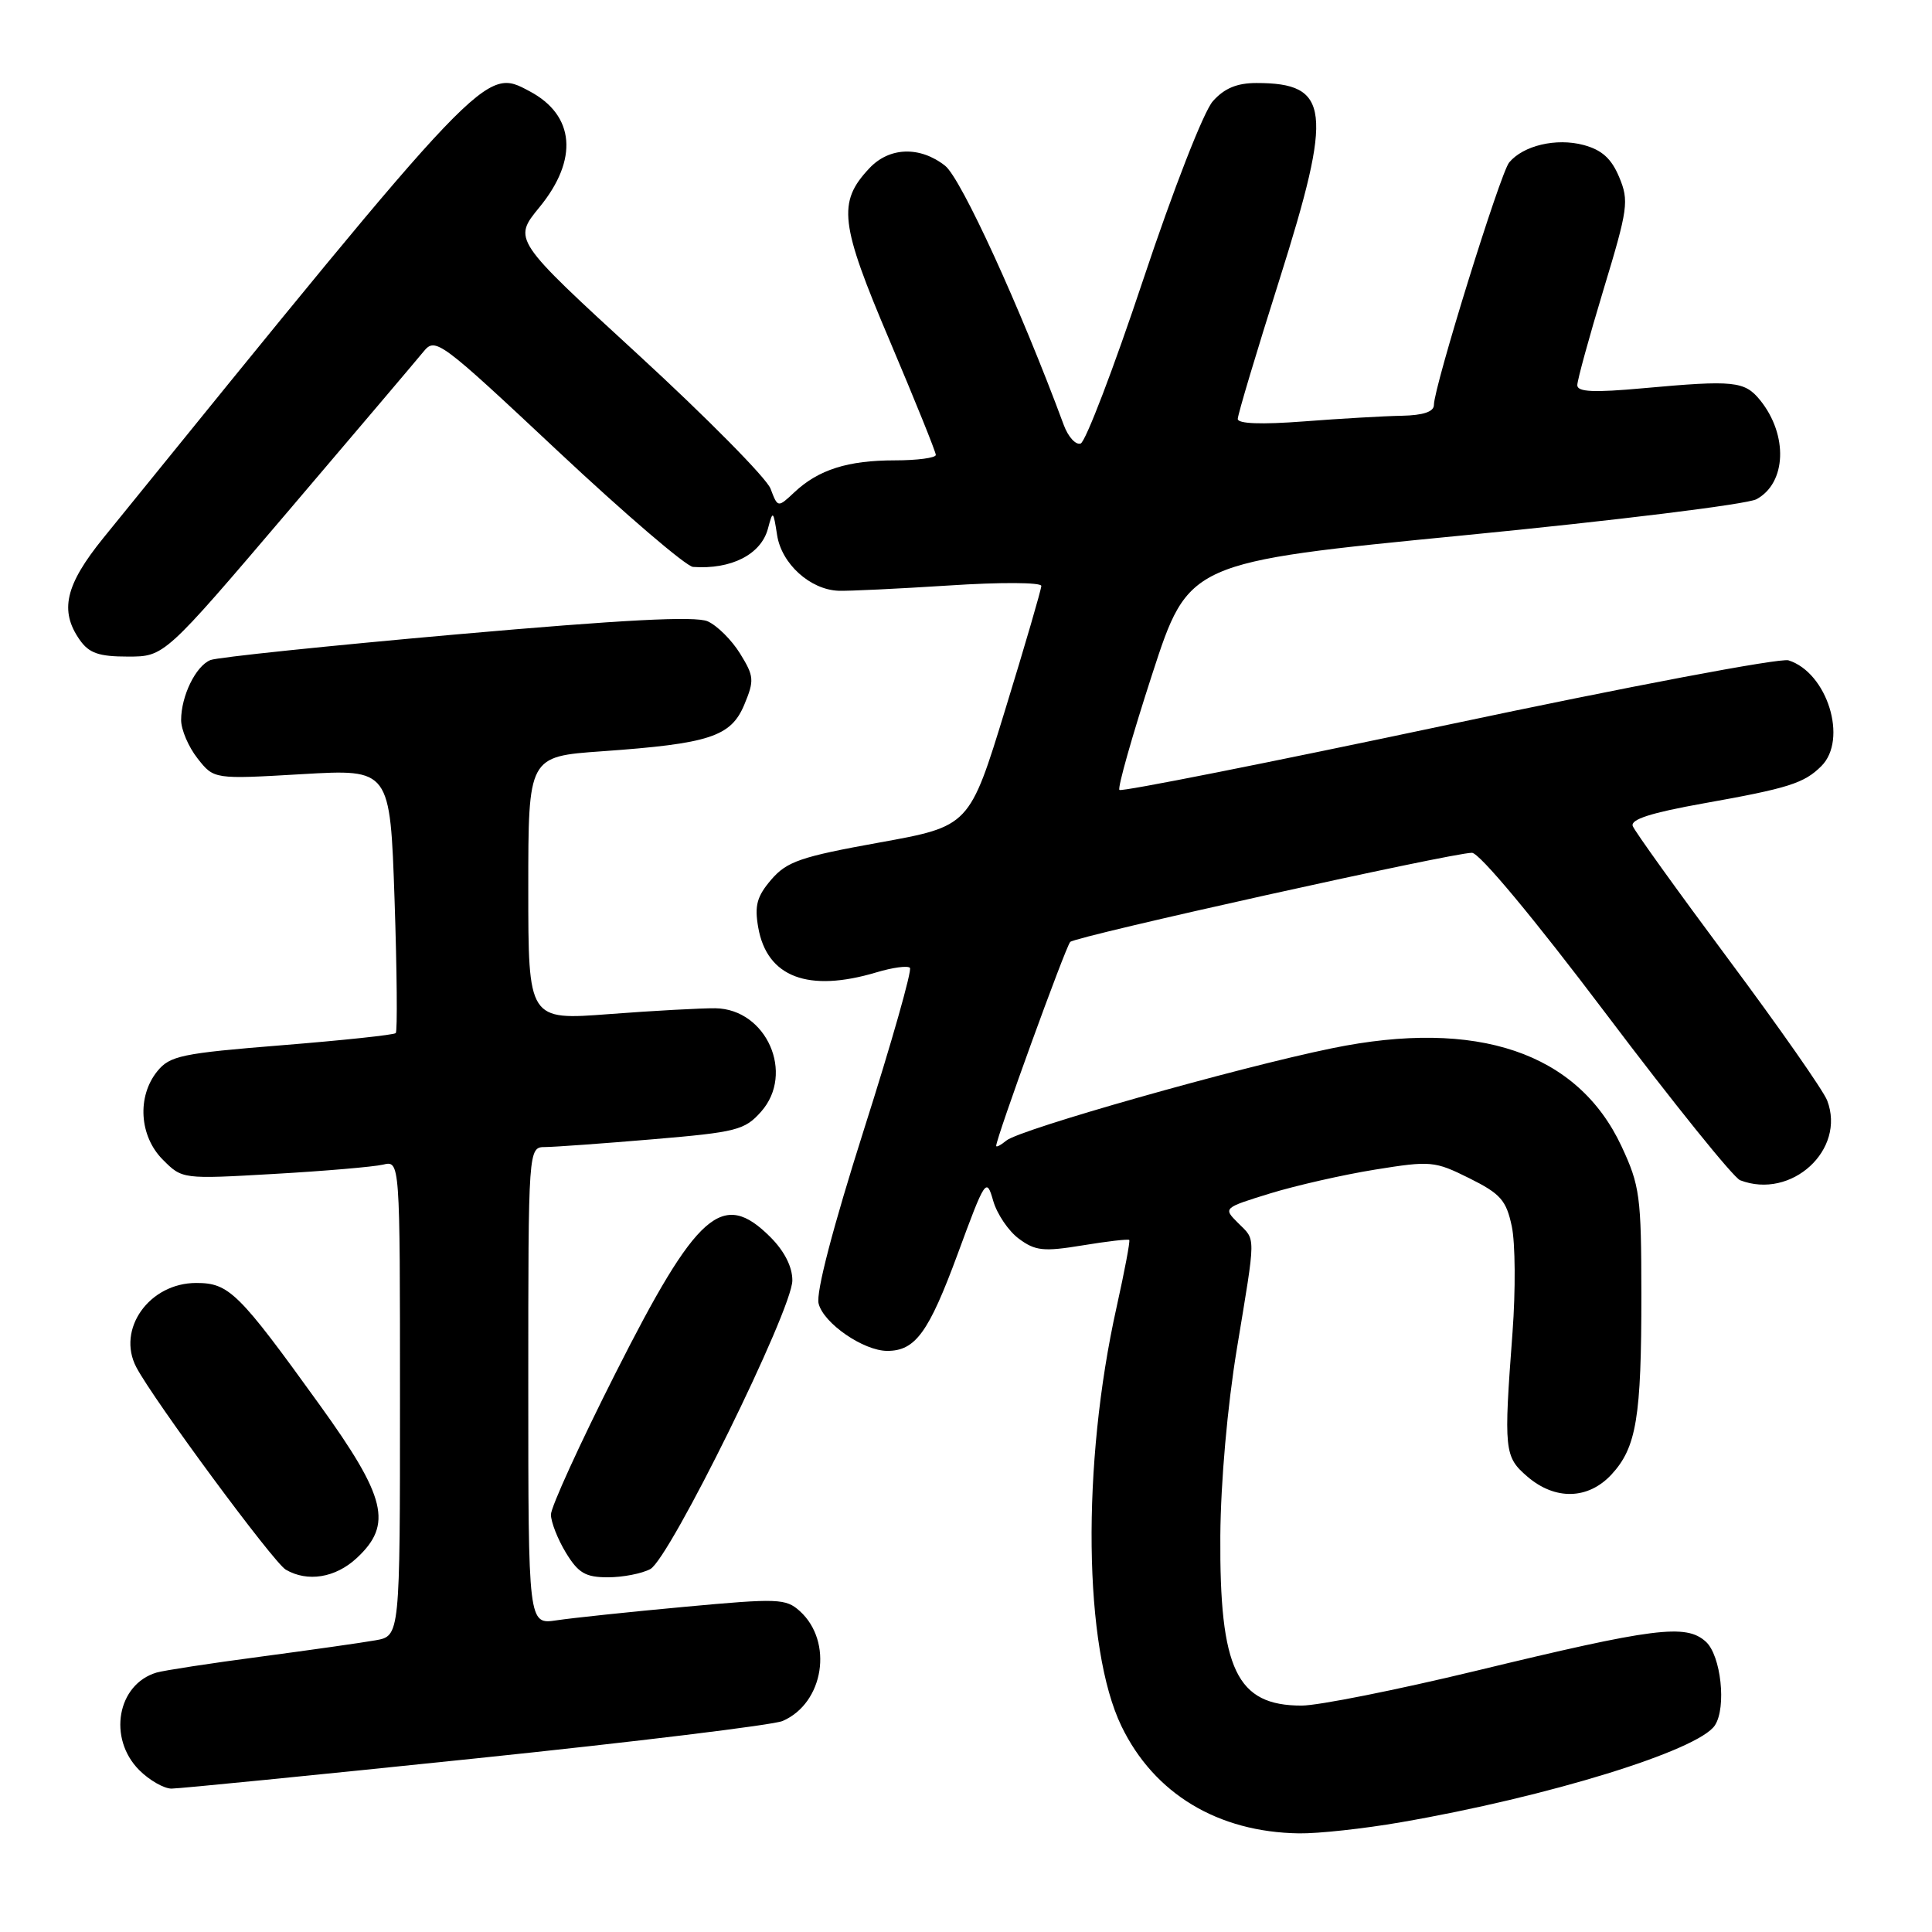 <?xml version="1.0" encoding="UTF-8" standalone="no"?>
<!DOCTYPE svg PUBLIC "-//W3C//DTD SVG 1.1//EN" "http://www.w3.org/Graphics/SVG/1.1/DTD/svg11.dtd" >
<svg xmlns="http://www.w3.org/2000/svg" xmlns:xlink="http://www.w3.org/1999/xlink" version="1.1" viewBox="0 0 256 256">
 <g >
 <path fill="currentColor"
d=" M 185.62 241.46 C 205.14 238.09 225.05 231.94 227.23 228.62 C 228.79 226.25 228.04 219.35 226.03 217.53 C 223.39 215.14 219.26 215.66 195.50 221.41 C 185.05 223.93 174.69 226.00 172.47 226.00 C 163.86 226.00 161.58 221.24 161.70 203.50 C 161.75 196.38 162.64 186.30 163.89 178.73 C 166.44 163.27 166.43 164.43 164.03 162.03 C 162.07 160.07 162.09 160.05 168.28 158.14 C 171.70 157.09 177.97 155.66 182.20 154.98 C 189.59 153.79 190.10 153.84 194.69 156.12 C 198.83 158.18 199.59 159.04 200.32 162.50 C 200.79 164.70 200.83 171.00 200.42 176.50 C 199.24 192.22 199.32 193.02 202.39 195.66 C 206.07 198.82 210.44 198.71 213.53 195.38 C 216.84 191.80 217.50 187.82 217.49 171.50 C 217.48 158.50 217.29 157.10 214.86 151.89 C 209.05 139.46 195.74 134.95 176.50 138.90 C 163.95 141.47 135.14 149.64 133.35 151.13 C 132.61 151.74 132.00 152.06 132.00 151.83 C 132.00 150.78 141.21 125.42 141.81 124.81 C 142.57 124.06 192.39 113.00 195.04 113.00 C 196.03 113.00 203.25 121.67 212.85 134.39 C 221.73 146.16 229.71 156.06 230.58 156.39 C 237.37 159.00 244.62 152.35 242.11 145.82 C 241.63 144.54 235.74 136.12 229.03 127.11 C 222.32 118.09 216.61 110.15 216.35 109.46 C 216.01 108.58 218.75 107.70 225.68 106.46 C 236.98 104.45 239.06 103.79 241.34 101.51 C 244.88 97.98 242.13 89.13 236.99 87.50 C 235.91 87.15 215.63 90.99 191.92 96.02 C 168.22 101.04 148.60 104.94 148.33 104.67 C 148.06 104.40 150.02 97.50 152.67 89.34 C 157.50 74.50 157.50 74.50 194.00 70.93 C 214.07 68.97 231.51 66.82 232.74 66.15 C 236.72 64.00 236.95 57.64 233.23 53.03 C 231.17 50.49 229.76 50.35 217.75 51.44 C 211.17 52.04 209.00 51.94 209.00 51.04 C 209.00 50.38 210.57 44.67 212.48 38.35 C 215.72 27.66 215.87 26.62 214.55 23.47 C 213.52 21.00 212.25 19.86 209.82 19.21 C 206.21 18.25 201.84 19.28 199.97 21.53 C 198.79 22.96 190.00 51.28 190.00 53.66 C 190.00 54.56 188.59 55.03 185.75 55.09 C 183.41 55.13 177.56 55.47 172.75 55.84 C 167.11 56.27 164.00 56.15 164.01 55.51 C 164.01 54.95 166.50 46.62 169.55 37.00 C 176.65 14.53 176.24 11.00 166.49 11.00 C 163.90 11.00 162.23 11.70 160.71 13.41 C 159.50 14.76 155.47 25.09 151.47 37.09 C 147.57 48.80 143.84 58.55 143.19 58.77 C 142.54 58.99 141.54 57.89 140.96 56.33 C 135.21 40.79 127.36 23.64 125.23 21.96 C 121.89 19.34 117.84 19.47 115.19 22.30 C 110.95 26.81 111.28 29.60 117.90 45.17 C 121.25 53.08 124.00 59.88 124.00 60.28 C 124.00 60.67 121.55 61.00 118.57 61.00 C 112.35 61.00 108.46 62.23 105.28 65.21 C 103.06 67.29 103.06 67.29 102.10 64.75 C 101.57 63.36 93.67 55.36 84.55 46.98 C 67.96 31.75 67.96 31.75 71.48 27.46 C 76.67 21.13 76.17 15.28 70.19 12.10 C 64.21 8.91 64.63 8.47 13.69 71.29 C 8.65 77.51 7.86 80.92 10.56 84.78 C 11.80 86.55 13.09 87.00 16.95 87.00 C 21.78 87.00 21.78 87.00 38.14 67.79 C 47.14 57.22 55.23 47.68 56.12 46.59 C 57.69 44.66 58.24 45.07 73.95 59.80 C 82.87 68.16 90.92 75.05 91.83 75.12 C 96.89 75.48 100.83 73.47 101.75 70.07 C 102.41 67.59 102.46 67.62 102.97 70.90 C 103.56 74.71 107.35 78.14 111.12 78.28 C 112.43 78.33 119.01 78.01 125.75 77.58 C 132.54 77.13 137.99 77.16 137.98 77.64 C 137.97 78.11 135.83 85.47 133.21 93.99 C 128.46 109.48 128.46 109.48 116.52 111.64 C 106.10 113.52 104.27 114.15 102.20 116.55 C 100.29 118.78 99.96 119.99 100.47 122.90 C 101.63 129.48 107.09 131.55 116.14 128.84 C 118.27 128.20 120.26 127.93 120.57 128.24 C 120.87 128.54 118.15 138.15 114.50 149.60 C 110.35 162.67 108.10 171.27 108.47 172.73 C 109.12 175.35 114.42 178.99 117.56 179.00 C 121.29 179.00 123.05 176.58 126.89 166.18 C 130.56 156.21 130.71 155.99 131.60 159.10 C 132.10 160.86 133.64 163.13 135.01 164.14 C 137.18 165.75 138.27 165.87 143.44 165.02 C 146.70 164.48 149.49 164.16 149.63 164.30 C 149.77 164.44 149.01 168.45 147.95 173.22 C 143.30 194.09 143.58 218.35 148.60 228.73 C 152.92 237.67 161.36 242.77 172.12 242.93 C 174.66 242.97 180.73 242.31 185.62 241.46 Z  M 63.03 233.00 C 84.19 230.80 102.49 228.57 103.70 228.04 C 109.18 225.67 110.45 217.53 105.98 213.48 C 104.13 211.81 103.09 211.77 90.75 212.91 C 83.46 213.58 75.81 214.39 73.75 214.70 C 70.00 215.26 70.00 215.26 70.00 183.63 C 70.00 152.00 70.00 152.00 72.25 151.99 C 73.49 151.98 79.90 151.52 86.50 150.96 C 97.60 150.02 98.68 149.75 100.85 147.30 C 105.34 142.24 101.57 133.71 94.80 133.60 C 92.98 133.58 86.66 133.92 80.75 134.37 C 70.00 135.19 70.00 135.19 70.00 117.72 C 70.00 100.24 70.00 100.24 79.75 99.55 C 94.02 98.54 96.85 97.61 98.62 93.38 C 99.97 90.14 99.92 89.61 98.07 86.61 C 96.96 84.81 95.03 82.89 93.77 82.33 C 92.15 81.61 82.59 82.11 60.50 84.06 C 43.45 85.57 28.77 87.10 27.89 87.46 C 25.94 88.24 24.00 92.22 24.00 95.41 C 24.00 96.69 24.98 98.98 26.18 100.50 C 28.35 103.26 28.35 103.26 40.02 102.58 C 51.69 101.90 51.69 101.90 52.28 119.18 C 52.60 128.69 52.67 136.66 52.44 136.89 C 52.21 137.13 45.42 137.85 37.35 138.50 C 24.06 139.57 22.51 139.89 20.84 141.95 C 18.13 145.30 18.46 150.55 21.58 153.67 C 24.15 156.25 24.17 156.25 36.33 155.55 C 43.02 155.17 49.51 154.61 50.75 154.32 C 53.00 153.78 53.00 153.78 53.00 185.28 C 53.00 216.78 53.00 216.78 49.75 217.35 C 47.96 217.67 41.10 218.64 34.50 219.52 C 27.90 220.39 21.72 221.34 20.76 221.62 C 15.53 223.16 14.25 230.34 18.45 234.55 C 19.80 235.90 21.73 237.00 22.73 237.00 C 23.74 237.00 41.87 235.20 63.03 233.00 Z  M 47.26 206.46 C 52.06 202.01 51.20 198.42 42.34 186.13 C 31.61 171.24 30.35 170.00 26.00 170.00 C 19.78 170.00 15.42 176.13 18.06 181.16 C 20.35 185.52 36.23 207.03 37.87 207.99 C 40.75 209.67 44.45 209.07 47.26 206.46 Z  M 86.17 207.91 C 88.74 206.53 104.98 173.55 104.99 169.67 C 105.00 167.87 103.94 165.78 102.08 163.92 C 95.74 157.58 92.37 160.55 81.54 181.99 C 76.84 191.28 73.00 199.70 73.00 200.69 C 73.01 201.69 73.90 203.96 74.99 205.75 C 76.63 208.44 77.58 209.00 80.55 209.00 C 82.52 209.00 85.05 208.51 86.17 207.91 Z "/>
</g>
</svg>